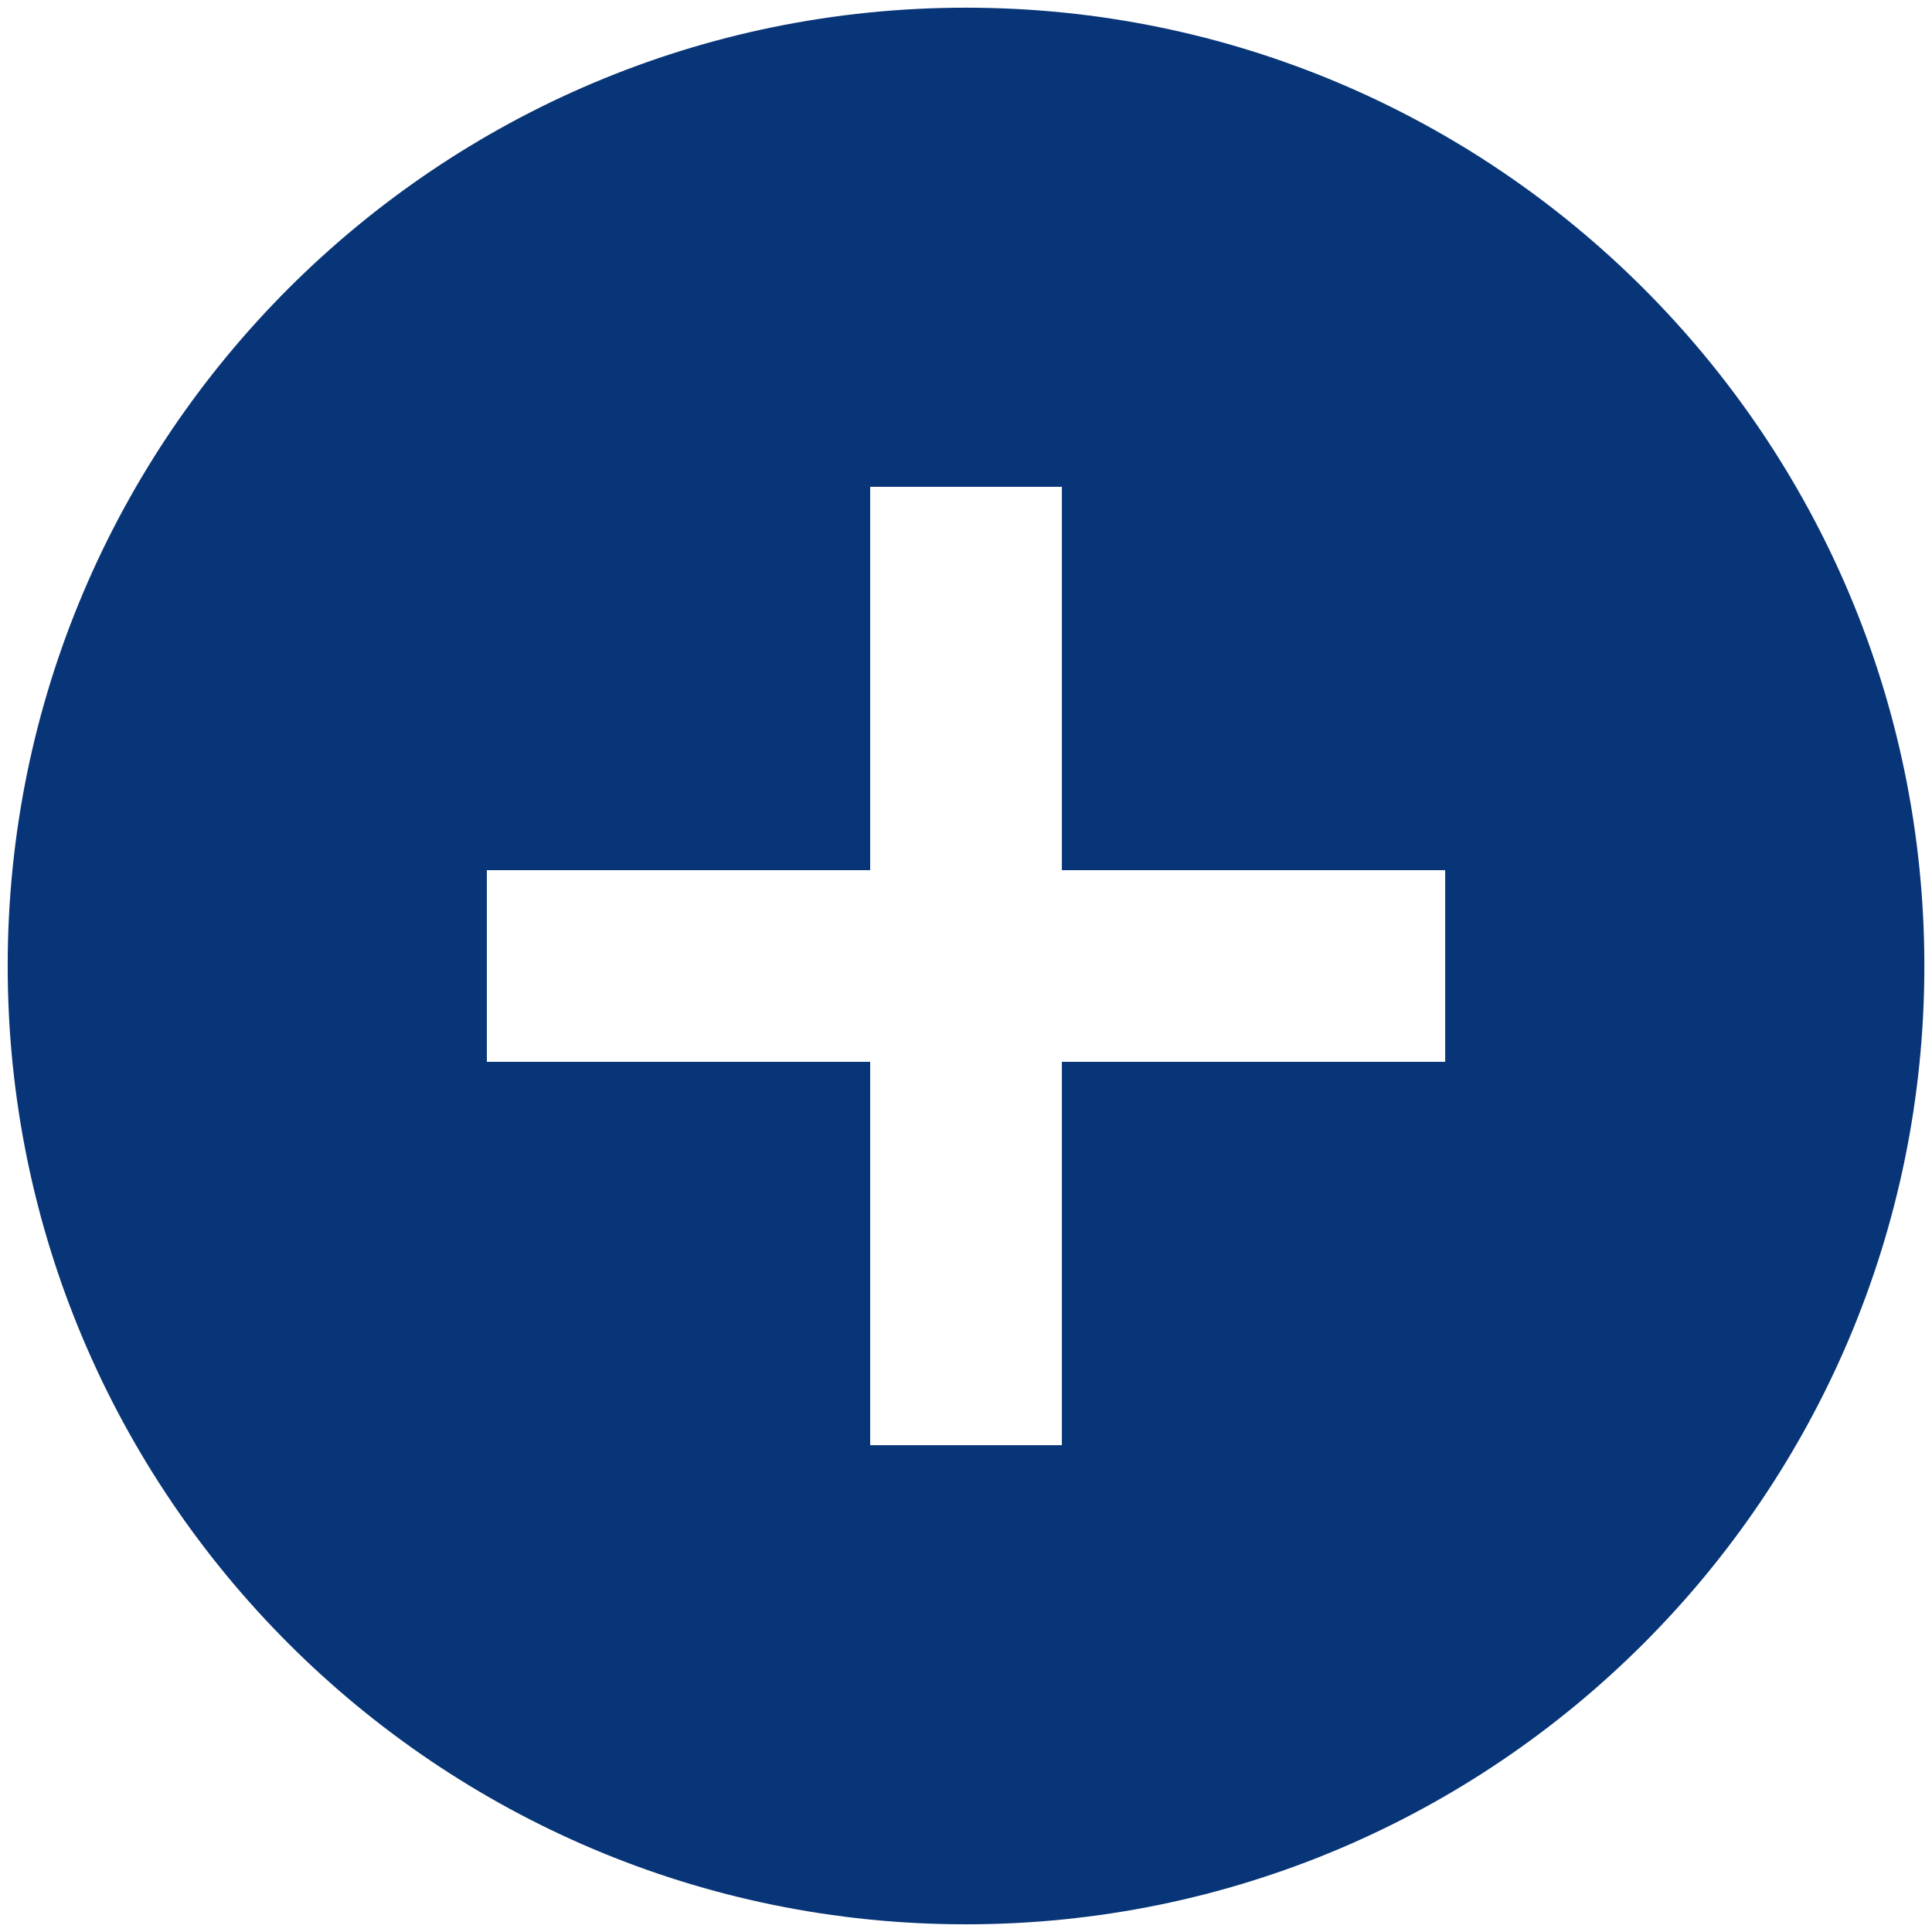 <svg width="42" height="42" viewBox="0 0 42 42" fill="none" xmlns="http://www.w3.org/2000/svg">
<path fill-rule="evenodd" clip-rule="evenodd" d="M0.167 21C0.167 9.5 9.5 0.167 21 0.167C32.5 0.167 41.834 9.5 41.834 21C41.834 32.5 32.5 41.833 21 41.833C9.5 41.833 0.167 32.5 0.167 21ZM23.084 23.083H31.417V18.917H23.084V10.583H18.917V18.917H10.584V23.083H18.917V31.417H23.084V23.083Z" fill="#083577"/>
</svg>
